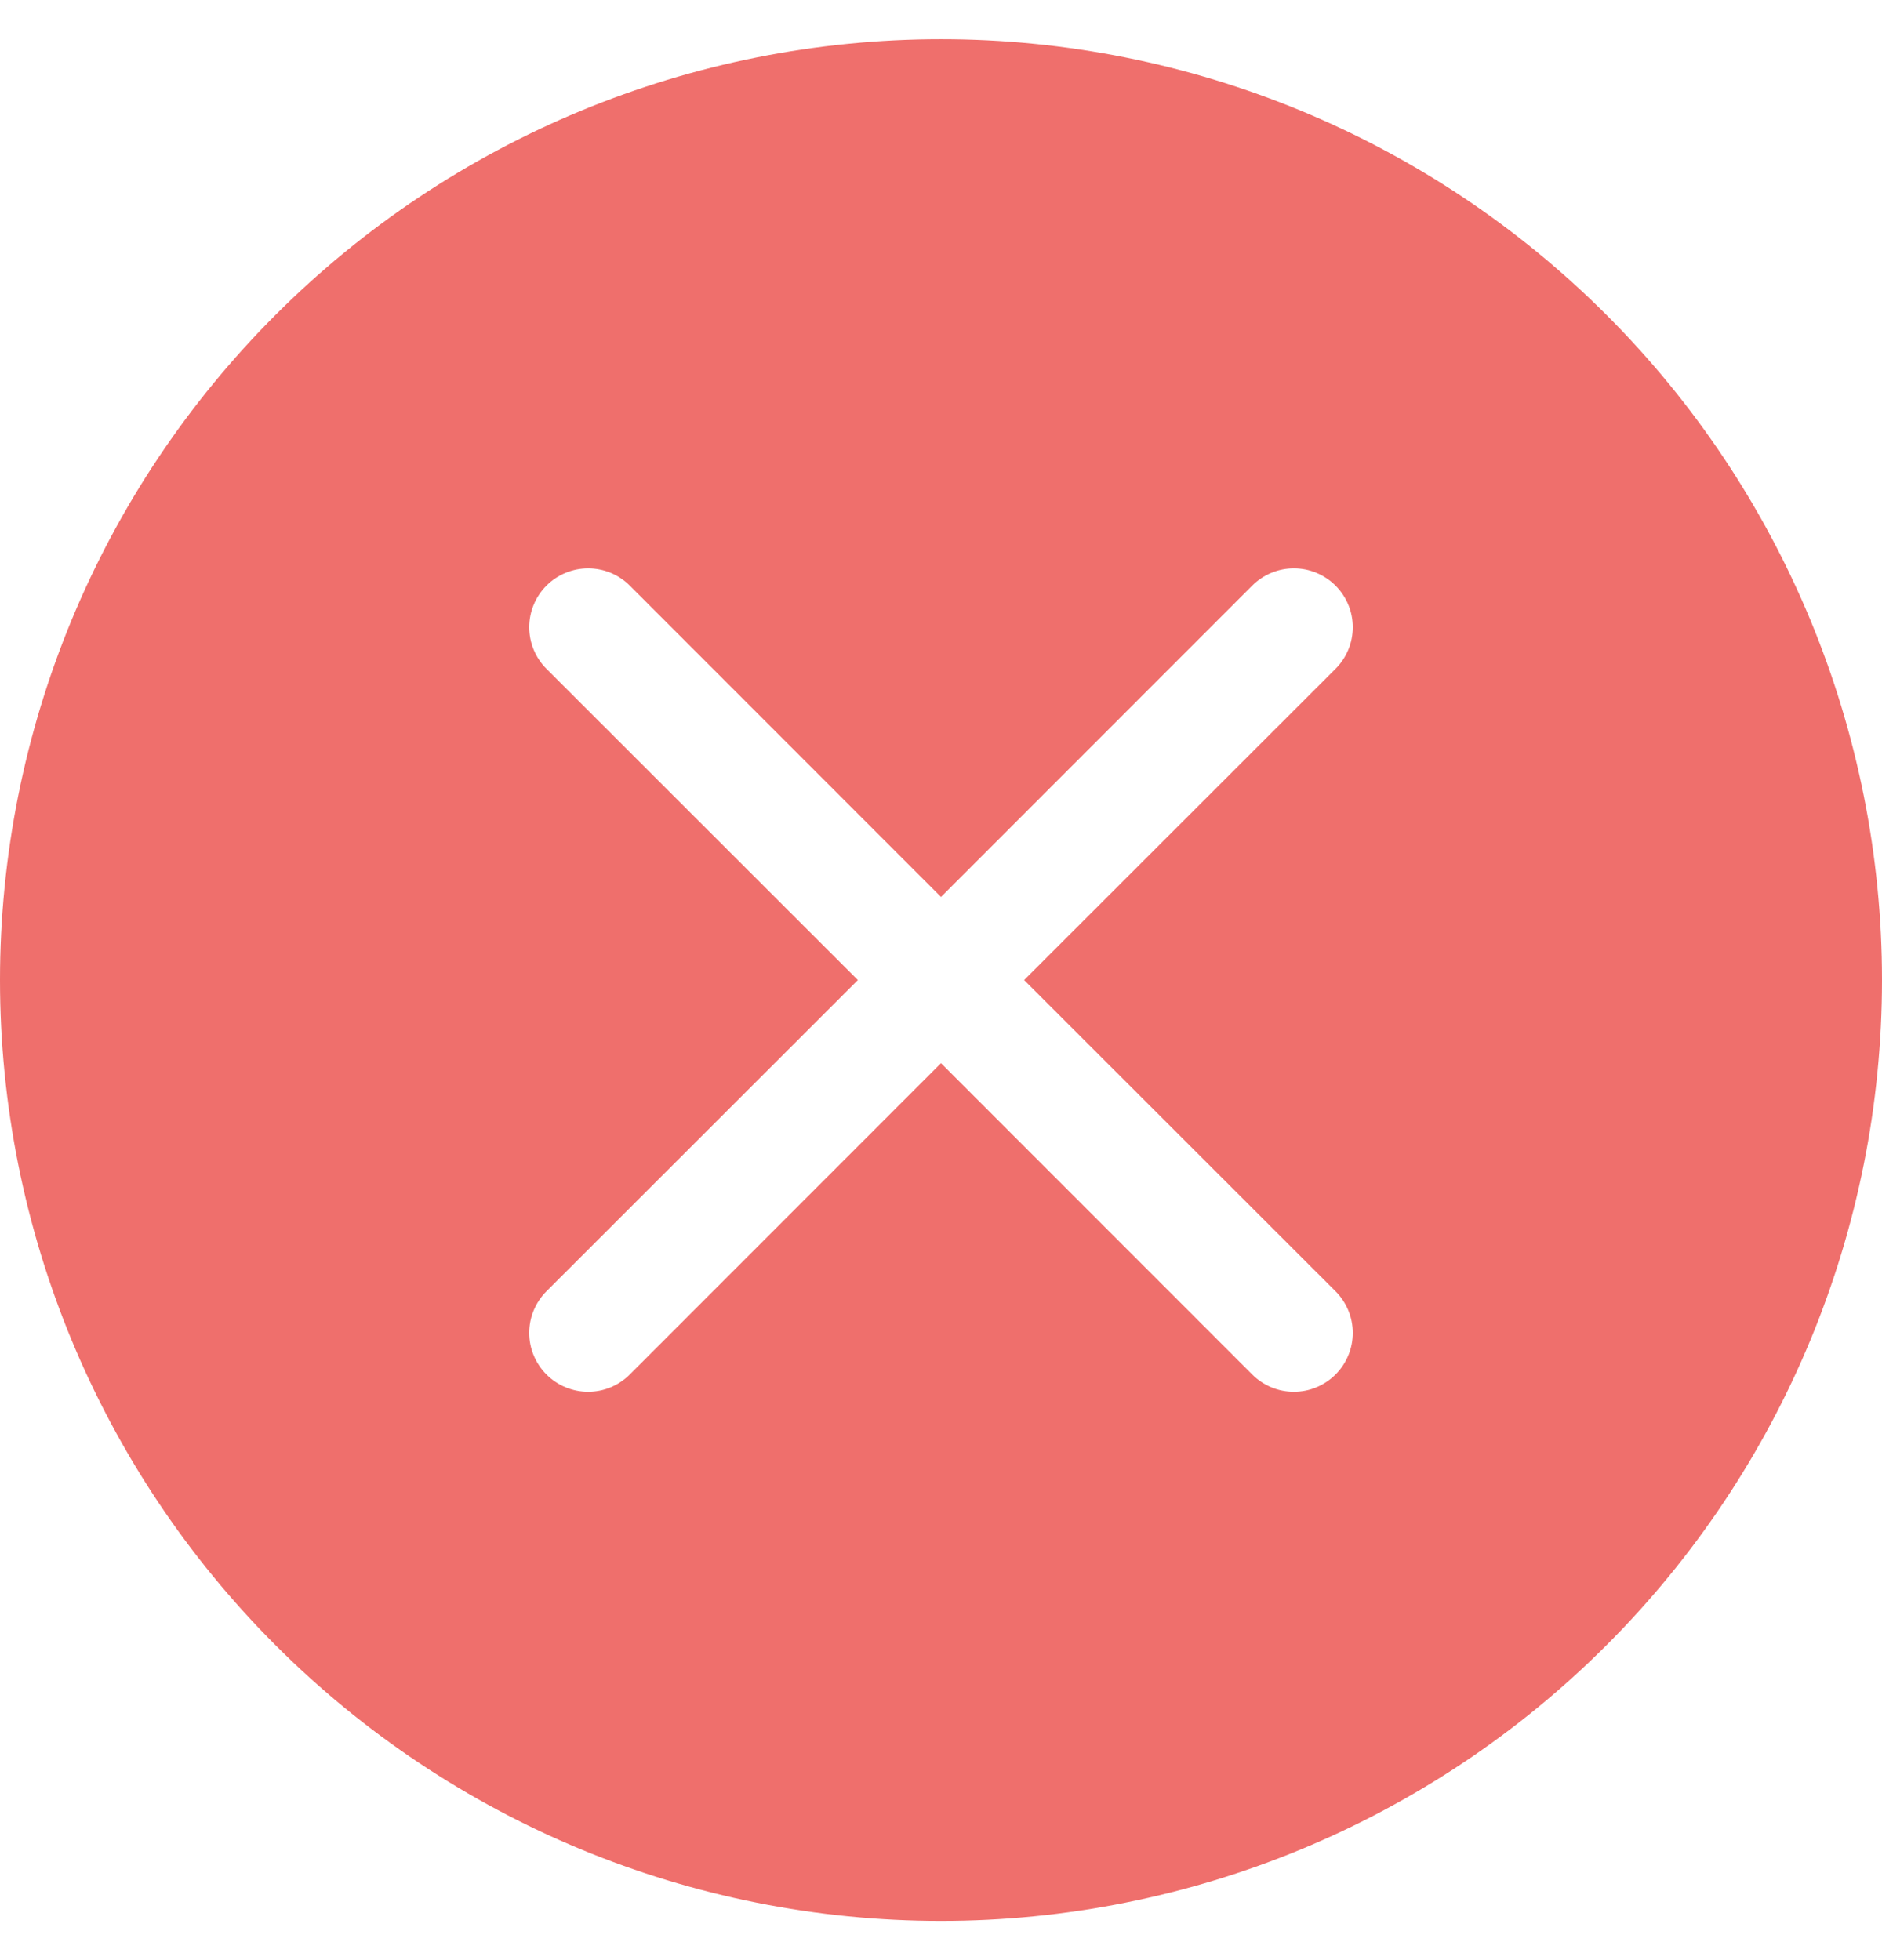 <svg width="24" height="25" viewBox="0 0 24 25" fill="none" xmlns="http://www.w3.org/2000/svg">
<path d="M24 12.5C24 15.683 22.736 18.735 20.485 20.985C18.235 23.236 15.183 24.5 12 24.5C8.817 24.5 5.765 23.236 3.515 20.985C1.264 18.735 0 15.683 0 12.5C0 9.317 1.264 6.265 3.515 4.015C5.765 1.764 8.817 0.5 12 0.5C15.183 0.5 18.235 1.764 20.485 4.015C22.736 6.265 24 9.317 24 12.5ZM8.031 7.469C7.89 7.328 7.699 7.249 7.5 7.249C7.301 7.249 7.11 7.328 6.969 7.469C6.828 7.61 6.749 7.801 6.749 8C6.749 8.199 6.828 8.39 6.969 8.531L10.94 12.5L6.969 16.469C6.899 16.539 6.844 16.622 6.806 16.713C6.768 16.804 6.749 16.901 6.749 17C6.749 17.099 6.768 17.196 6.806 17.287C6.844 17.378 6.899 17.461 6.969 17.531C7.11 17.672 7.301 17.751 7.5 17.751C7.599 17.751 7.696 17.732 7.787 17.694C7.878 17.656 7.961 17.601 8.031 17.531L12 13.56L15.969 17.531C16.039 17.601 16.122 17.656 16.213 17.694C16.304 17.732 16.401 17.751 16.5 17.751C16.599 17.751 16.696 17.732 16.787 17.694C16.878 17.656 16.961 17.601 17.031 17.531C17.101 17.461 17.156 17.378 17.194 17.287C17.232 17.196 17.251 17.099 17.251 17C17.251 16.901 17.232 16.804 17.194 16.713C17.156 16.622 17.101 16.539 17.031 16.469L13.06 12.5L17.031 8.531C17.101 8.461 17.156 8.378 17.194 8.287C17.232 8.196 17.251 8.099 17.251 8C17.251 7.901 17.232 7.804 17.194 7.713C17.156 7.622 17.101 7.539 17.031 7.469C16.961 7.399 16.878 7.344 16.787 7.306C16.696 7.268 16.599 7.249 16.5 7.249C16.401 7.249 16.304 7.268 16.213 7.306C16.122 7.344 16.039 7.399 15.969 7.469L12 11.44L8.031 7.469Z" fill="#EF6F6C"/>
</svg>
